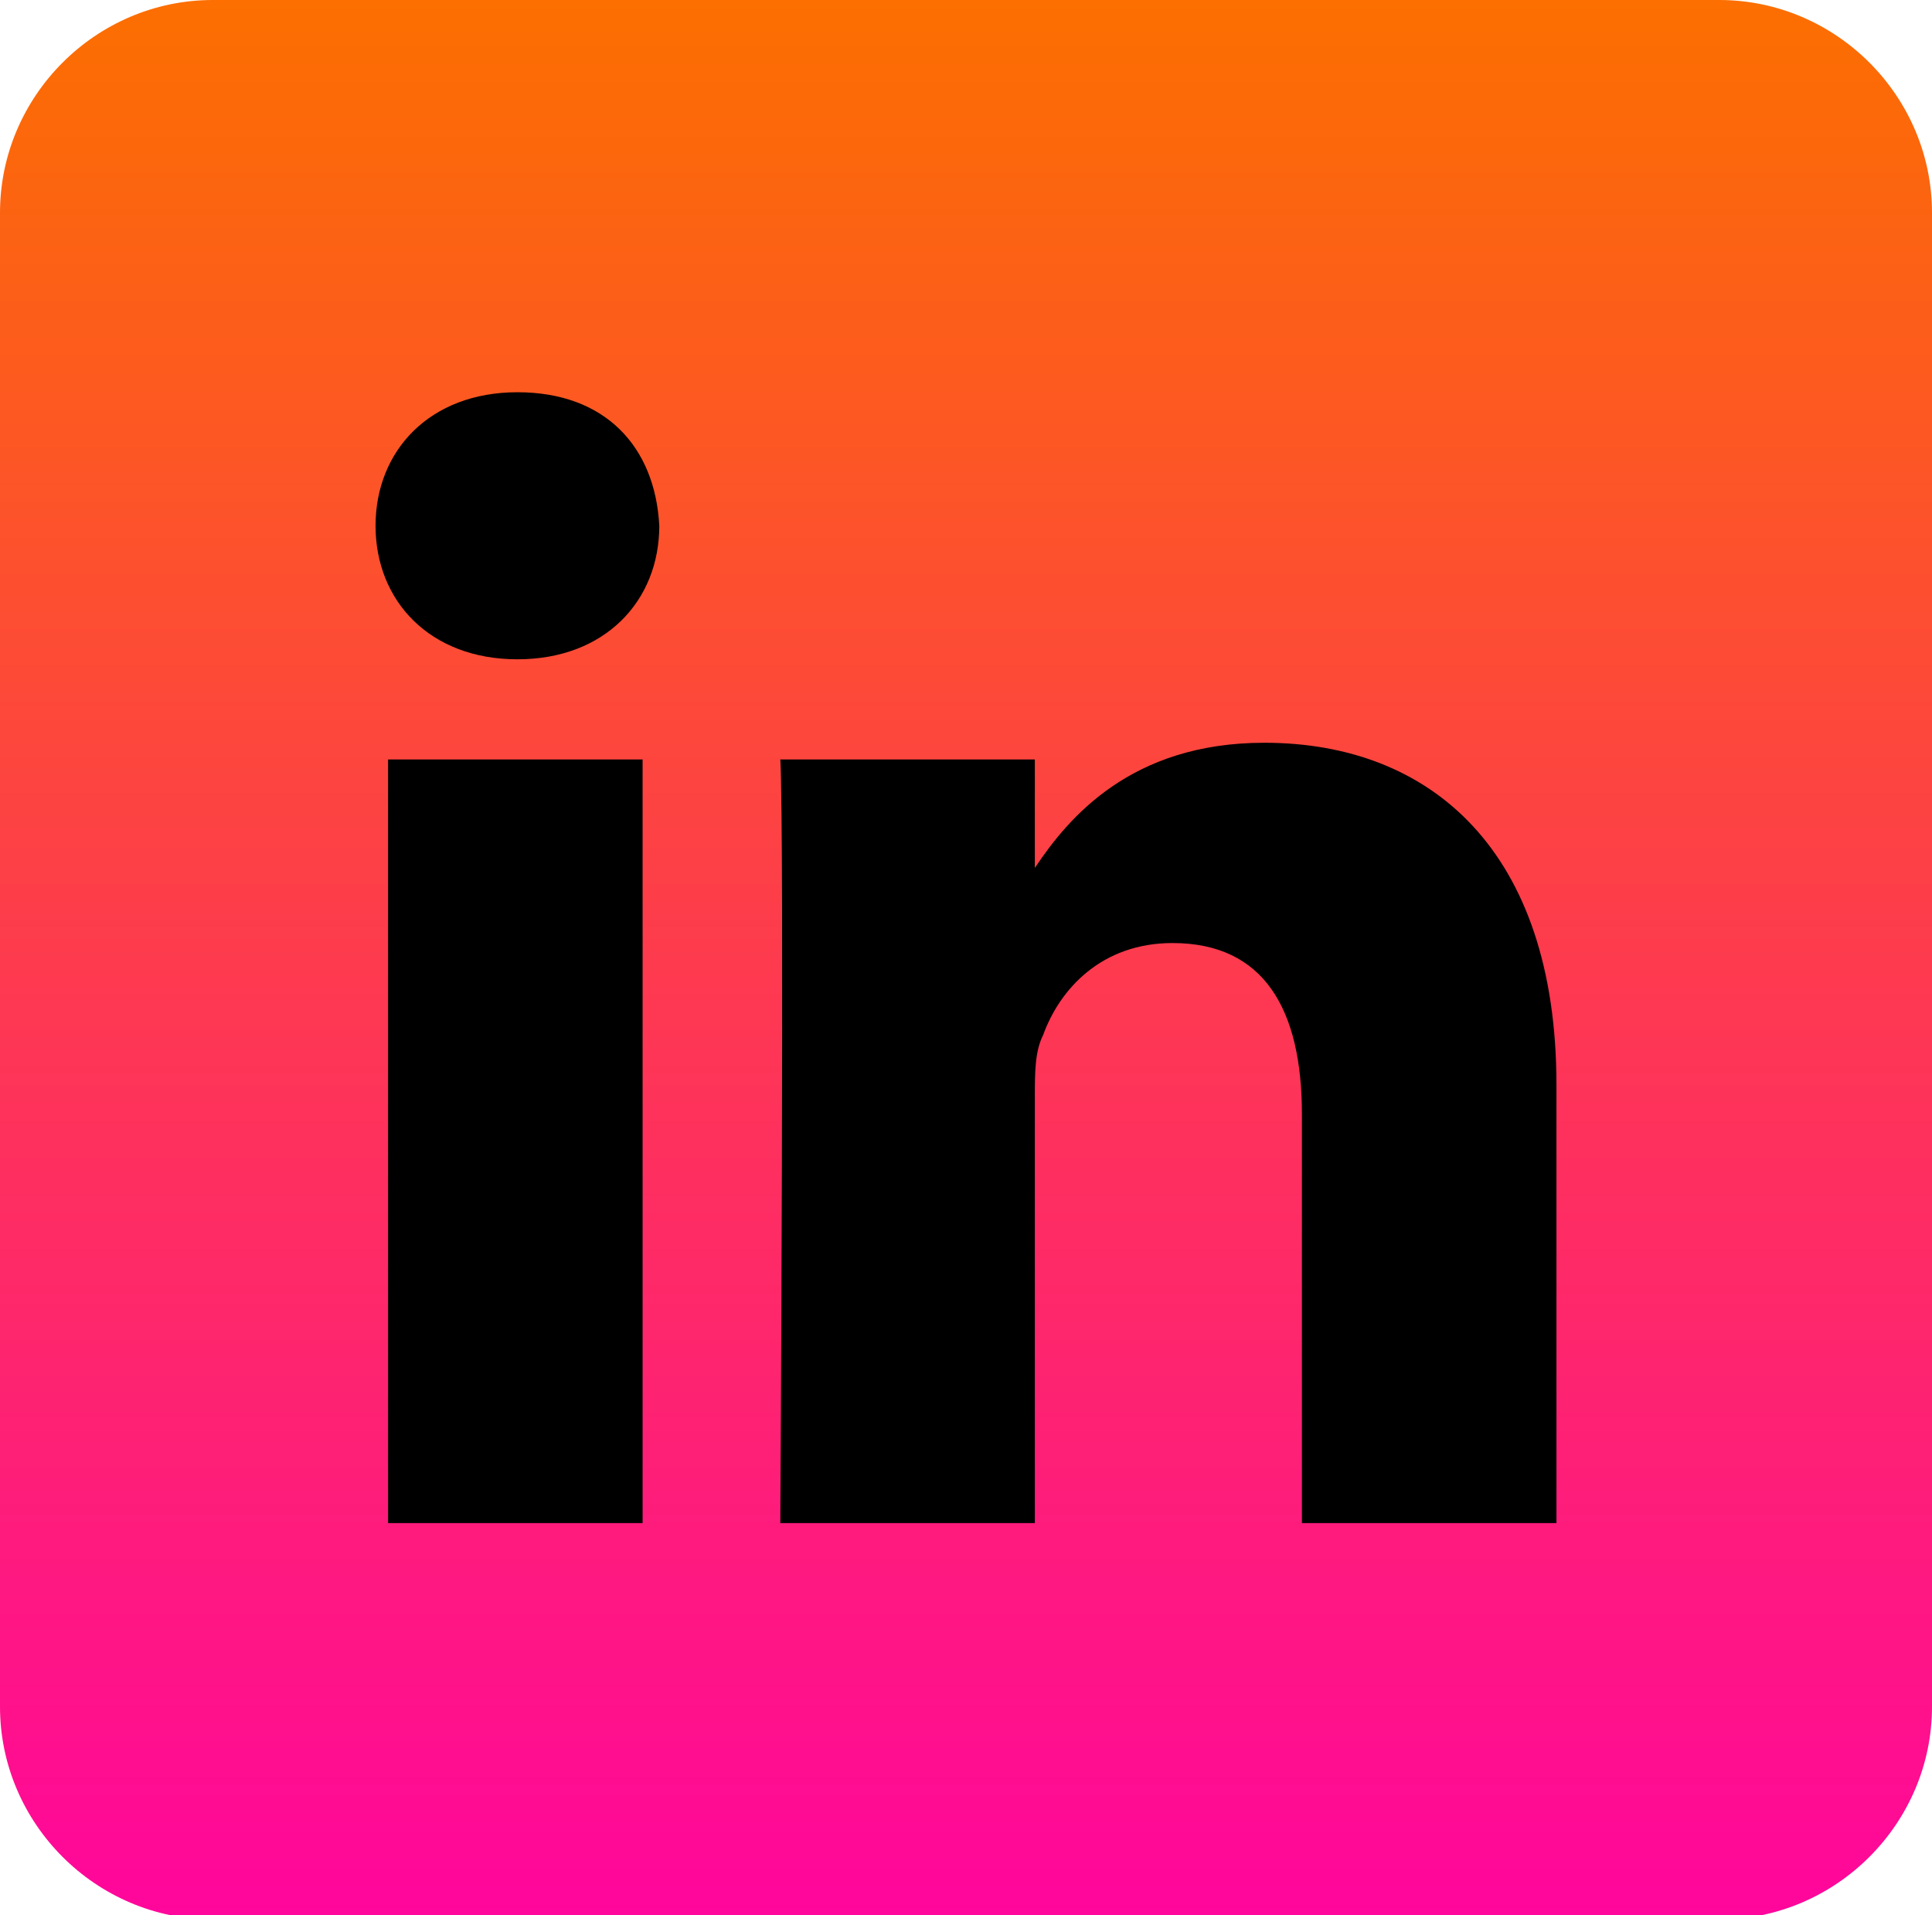 <?xml version="1.0" encoding="utf-8"?>
<!-- Generator: Adobe Illustrator 19.0.0, SVG Export Plug-In . SVG Version: 6.00 Build 0)  -->
<svg version="1.1" id="Layer_1" xmlns="http://www.w3.org/2000/svg" xmlns:xlink="http://www.w3.org/1999/xlink" x="0px" y="0px"
	 viewBox="0 0 46.3 45.9" style="enable-background:new 0 0 46.3 45.9;" xml:space="preserve">
<style type="text/css">
	.st0{fill:url(#XMLID_31_);}
</style>
<linearGradient id="XMLID_31_" gradientUnits="userSpaceOnUse" x1="23.125" y1="45.875" x2="23.125" y2="-8.112693e-010">
	<stop  offset="0" style="stop-color:#FF069C"/>
	<stop  offset="1" style="stop-color:#FC6F00"/>
</linearGradient>
<path id="XMLID_2_" class="st0" d="M41.2,0H5.1C2.3,0,0,2.3,0,5.1v35.8c0,2.8,2.3,5.1,5.1,5.1h36.1c2.8,0,5.1-2.3,5.1-5.1V5.1
	C46.3,2.3,44,0,41.2,0z"/>
<g id="XMLID_35_">
	<path id="LinkedIn" d="M37.3,26v10.5h-6.1v-9.8c0-2.5-0.9-4.1-3.1-4.1c-1.7,0-2.7,1.1-3.1,2.2c-0.2,0.4-0.2,0.9-0.2,1.5v10.2h-6.1
		c0,0,0.1-16.6,0-18.3h6.1v2.6c0,0,0,0,0,0.1h0v-0.1c0.8-1.2,2.3-3,5.5-3C34.3,17.8,37.3,20.4,37.3,26z M12.4,9.4
		c-2.1,0-3.4,1.4-3.4,3.2c0,1.8,1.3,3.2,3.4,3.2h0c2.1,0,3.4-1.4,3.4-3.2C15.7,10.7,14.5,9.4,12.4,9.4z M9.3,36.5h6.1V18.2H9.3V36.5
		z"/>
</g>
</svg>
